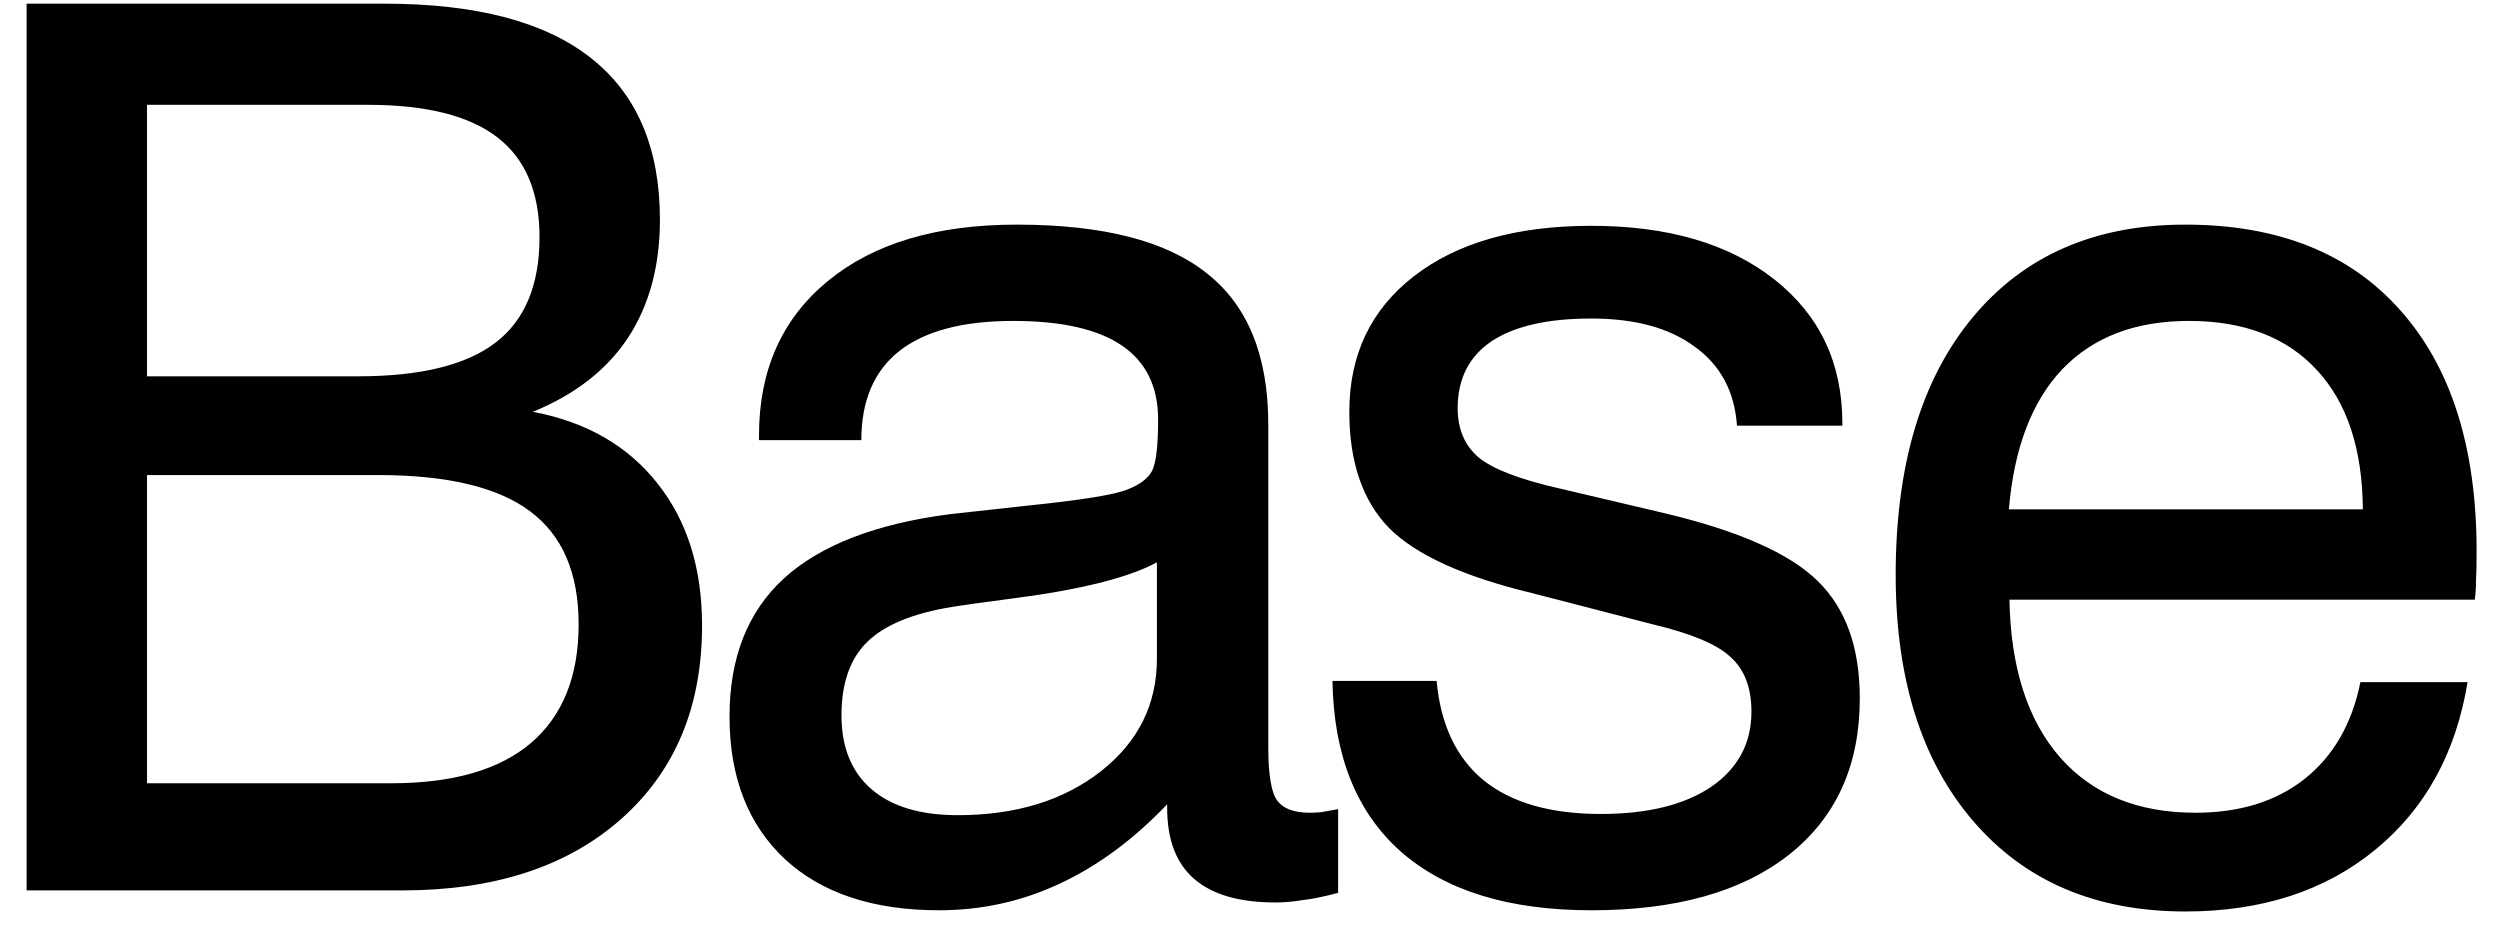 <svg width="73" height="27" viewBox="0 0 73 27" fill="none" xmlns="http://www.w3.org/2000/svg">
<path d="M0.777 26V0.107H11.219C13.902 0.107 15.912 0.635 17.248 1.689C18.596 2.744 19.27 4.32 19.27 6.418C19.27 7.766 18.959 8.914 18.338 9.863C17.717 10.801 16.791 11.521 15.56 12.025C17.119 12.318 18.332 13.016 19.199 14.117C20.066 15.207 20.5 16.59 20.5 18.266C20.5 20.633 19.715 22.514 18.145 23.908C16.574 25.303 14.441 26 11.746 26H0.777ZM4.293 10.988H10.463C12.279 10.988 13.615 10.66 14.471 10.004C15.326 9.348 15.754 8.322 15.754 6.928C15.754 5.615 15.344 4.643 14.523 4.01C13.703 3.377 12.443 3.061 10.744 3.061H4.293V10.988ZM4.293 22.871H11.43C13.223 22.871 14.582 22.479 15.508 21.693C16.434 20.896 16.896 19.742 16.896 18.23C16.896 16.73 16.422 15.629 15.473 14.926C14.535 14.223 13.053 13.871 11.025 13.871H4.293V22.871ZM34.081 23.486C33.096 24.518 32.048 25.291 30.934 25.807C29.833 26.322 28.661 26.58 27.419 26.58C25.497 26.58 23.997 26.082 22.919 25.086C21.841 24.078 21.302 22.689 21.302 20.92C21.302 19.209 21.829 17.867 22.884 16.895C23.95 15.922 25.567 15.295 27.735 15.014C28.286 14.955 29.03 14.873 29.968 14.768C31.573 14.604 32.557 14.445 32.921 14.293C33.284 14.152 33.524 13.971 33.641 13.748C33.759 13.514 33.817 13.016 33.817 12.254C33.817 11.293 33.466 10.572 32.763 10.092C32.059 9.611 30.999 9.371 29.581 9.371C28.116 9.371 27.009 9.664 26.259 10.25C25.52 10.836 25.151 11.703 25.151 12.852H22.163V12.711C22.163 10.812 22.831 9.312 24.167 8.211C25.503 7.109 27.343 6.559 29.686 6.559C32.206 6.559 34.057 7.033 35.241 7.982C36.436 8.92 37.034 10.391 37.034 12.395V21.816C37.034 22.625 37.122 23.146 37.298 23.381C37.473 23.615 37.79 23.732 38.247 23.732C38.341 23.732 38.452 23.727 38.581 23.715C38.721 23.691 38.886 23.662 39.073 23.627V26.07C38.686 26.176 38.346 26.246 38.053 26.281C37.772 26.328 37.503 26.352 37.245 26.352C36.19 26.352 35.399 26.123 34.872 25.666C34.344 25.209 34.081 24.518 34.081 23.592V23.486ZM33.782 16.42C32.938 16.877 31.491 17.234 29.44 17.492C28.714 17.586 28.169 17.662 27.805 17.721C26.657 17.908 25.831 18.248 25.327 18.74C24.823 19.232 24.571 19.947 24.571 20.885C24.571 21.822 24.864 22.543 25.45 23.047C26.036 23.551 26.874 23.803 27.964 23.803C29.663 23.803 31.057 23.375 32.147 22.52C33.237 21.664 33.782 20.568 33.782 19.232V16.42ZM38.908 19.883H41.949C42.066 21.16 42.523 22.127 43.32 22.783C44.129 23.439 45.271 23.768 46.748 23.768C48.107 23.768 49.179 23.504 49.965 22.977C50.75 22.438 51.142 21.705 51.142 20.779C51.142 20.088 50.943 19.561 50.544 19.197C50.158 18.822 49.396 18.5 48.259 18.23L44.726 17.316C42.734 16.836 41.345 16.203 40.56 15.418C39.787 14.621 39.4 13.49 39.4 12.025C39.4 10.361 40.027 9.043 41.281 8.07C42.547 7.086 44.275 6.594 46.466 6.594C48.705 6.594 50.486 7.115 51.81 8.158C53.134 9.201 53.797 10.602 53.797 12.359V12.43H50.72C50.65 11.434 50.24 10.666 49.49 10.127C48.752 9.576 47.744 9.301 46.466 9.301C45.189 9.301 44.216 9.523 43.548 9.969C42.892 10.414 42.564 11.065 42.564 11.92C42.564 12.529 42.769 13.01 43.179 13.361C43.601 13.701 44.38 14 45.517 14.258L48.576 14.979C50.755 15.494 52.255 16.156 53.076 16.965C53.896 17.762 54.306 18.904 54.306 20.393C54.306 22.35 53.615 23.873 52.232 24.963C50.861 26.041 48.939 26.58 46.466 26.58C44.052 26.58 42.195 26.006 40.894 24.857C39.605 23.709 38.943 22.051 38.908 19.883ZM58.659 14.873H68.995C68.983 13.115 68.537 11.762 67.659 10.812C66.78 9.852 65.532 9.371 63.914 9.371C62.356 9.371 61.125 9.84 60.223 10.777C59.332 11.715 58.811 13.08 58.659 14.873ZM68.924 19.918H72.053C71.713 21.992 70.811 23.627 69.346 24.822C67.881 26.018 66.035 26.615 63.809 26.615C61.196 26.615 59.133 25.736 57.621 23.979C56.11 22.221 55.354 19.824 55.354 16.789C55.354 13.578 56.104 11.07 57.604 9.266C59.104 7.461 61.172 6.559 63.809 6.559C66.516 6.559 68.608 7.391 70.084 9.055C71.573 10.719 72.317 13.068 72.317 16.104C72.317 16.49 72.311 16.777 72.299 16.965C72.299 17.152 72.287 17.334 72.264 17.51H58.676C58.711 19.49 59.203 21.025 60.153 22.115C61.102 23.193 62.42 23.732 64.108 23.732C65.397 23.732 66.457 23.404 67.29 22.748C68.133 22.08 68.678 21.137 68.924 19.918Z" fill="black"/>
</svg>
